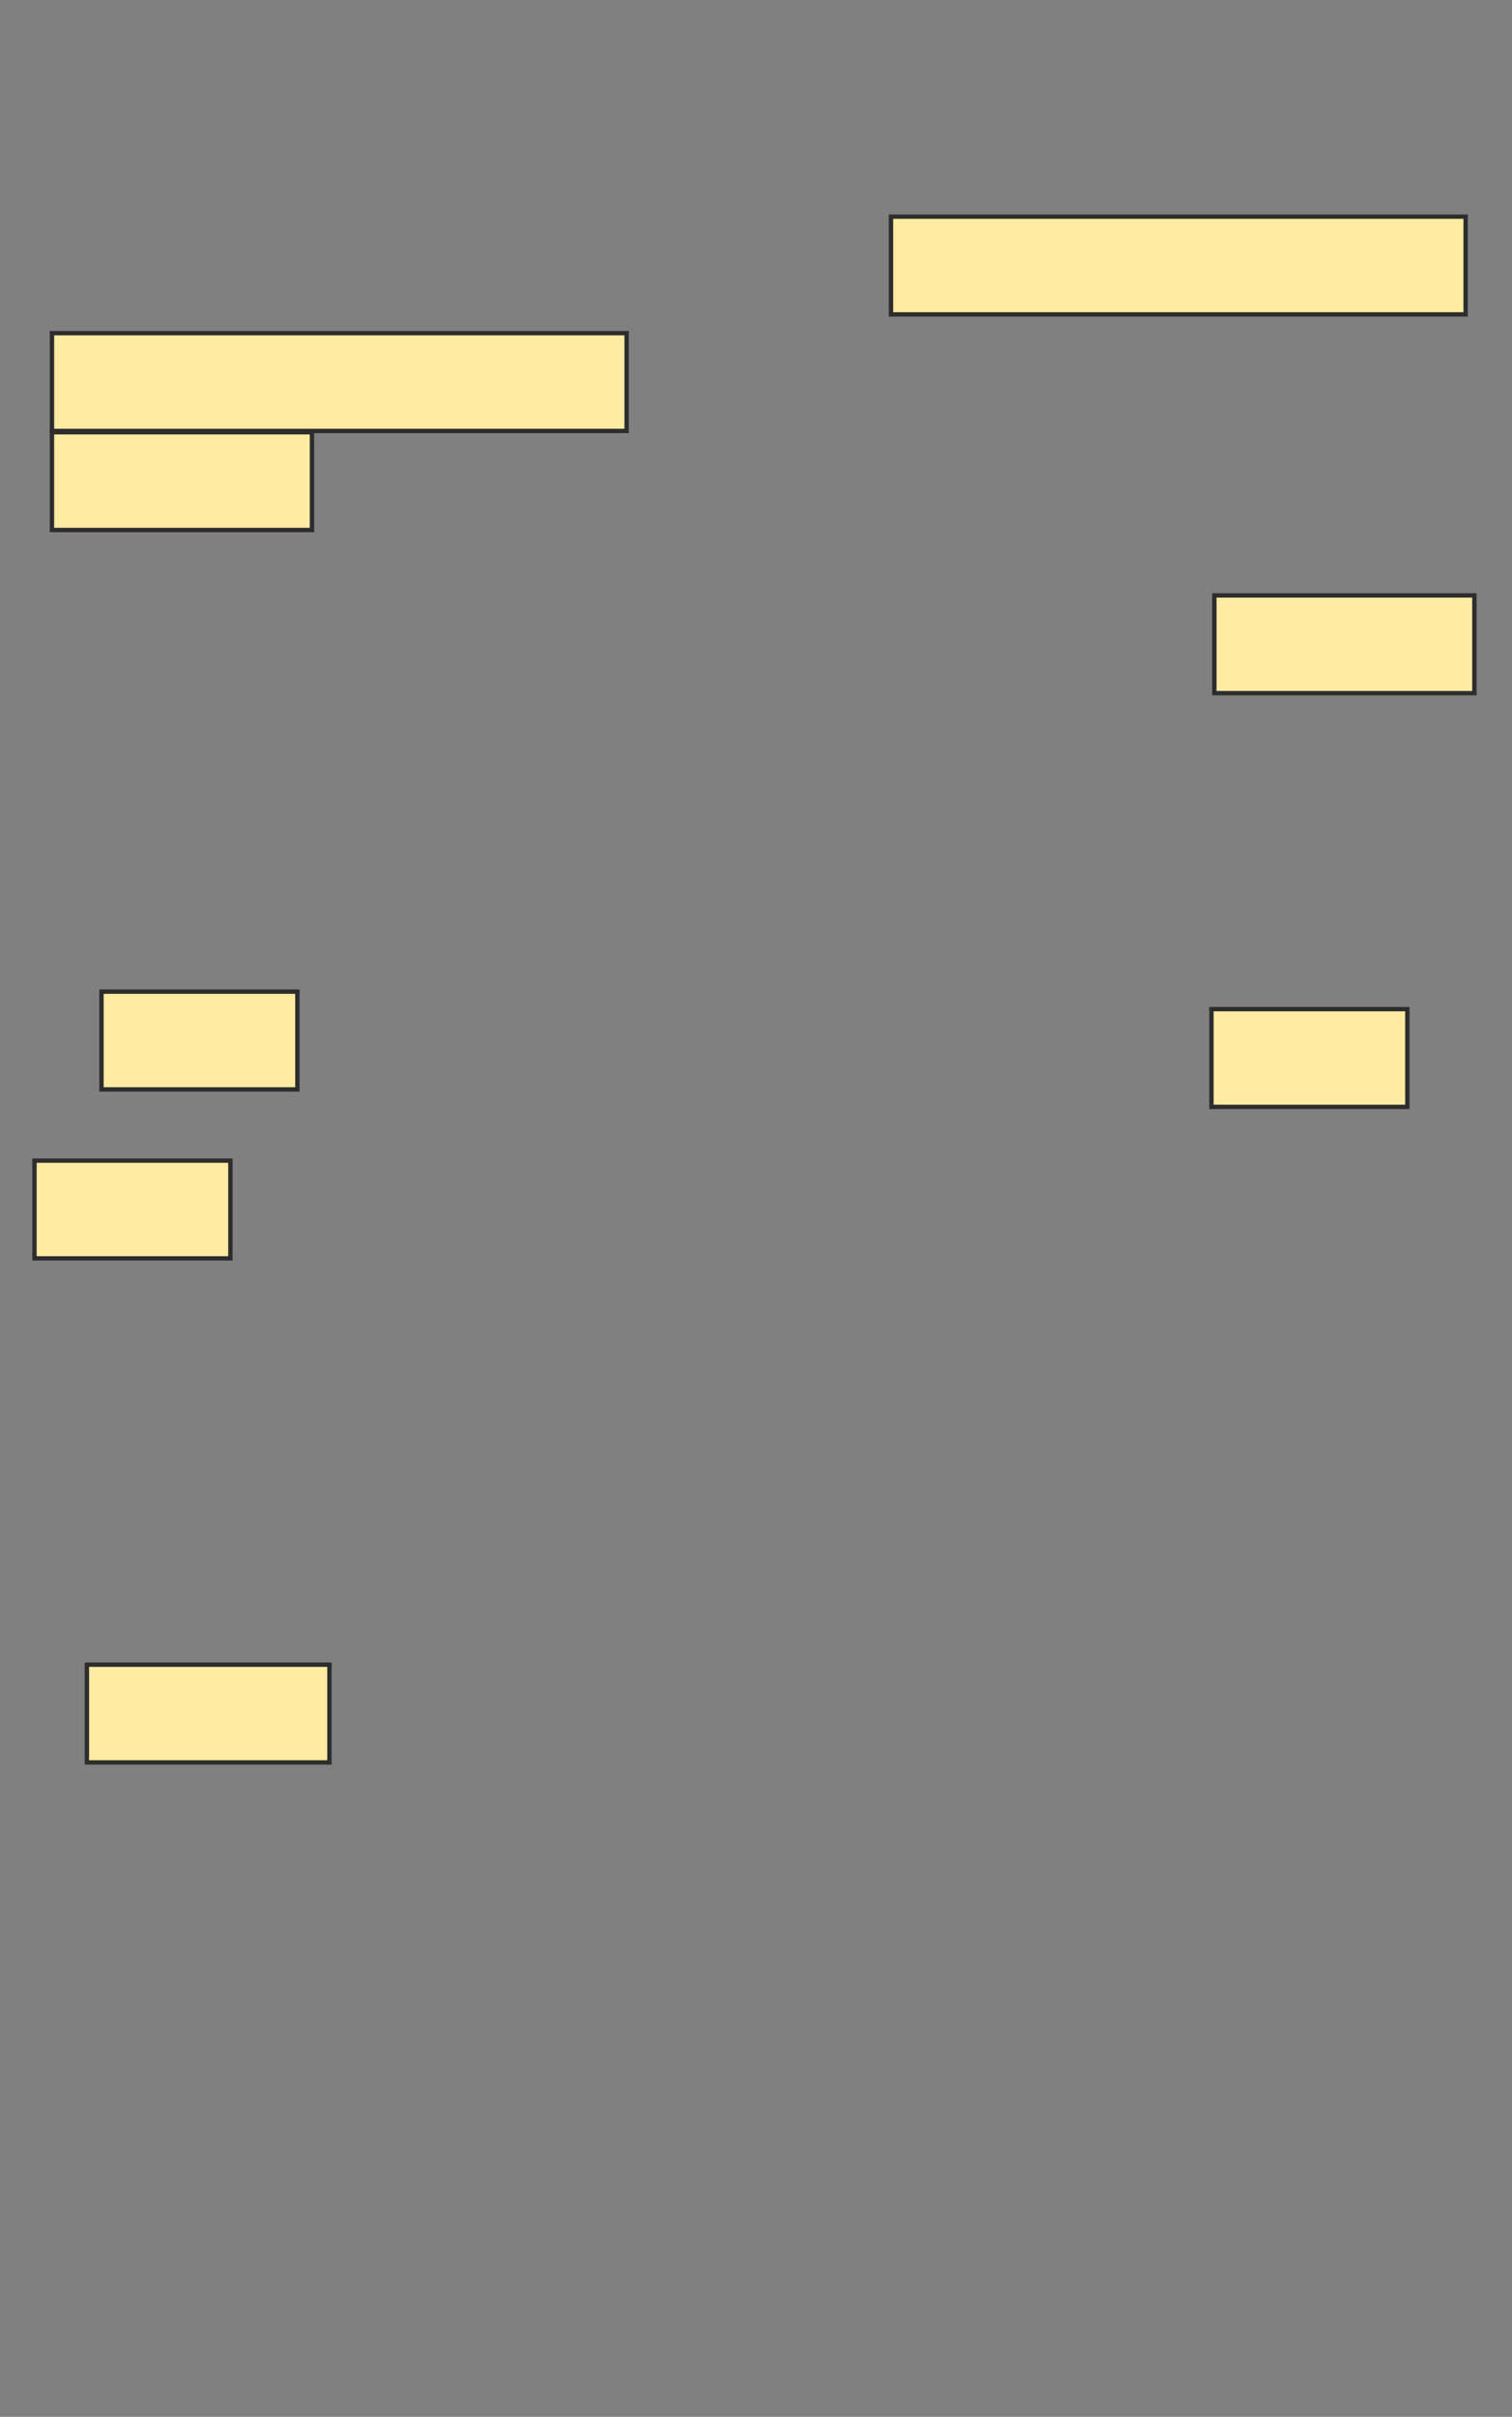 <svg xmlns="http://www.w3.org/2000/svg" width="346" height="553">
 <rect width="100%" height="100%" fill="#808080" stroke="none"/>
 <!-- Created with Image Occlusion Enhanced -->
 <g>
  <title>Labels</title>
 </g>
 <g>
  <title>Masks</title>
  
  <rect id="02251c0f144d4cd48991bdac6021daf4-ao-2" stroke="#2D2D2D" height="22.368" width="44.833" y="226.903" x="23.222" stroke-linecap="null" stroke-linejoin="null" stroke-dasharray="null" fill="#FFEBA2"/>
  <rect id="02251c0f144d4cd48991bdac6021daf4-ao-3" stroke="#2D2D2D" height="22.368" width="44.833" y="265.57" x="7.889" stroke-linecap="null" stroke-linejoin="null" stroke-dasharray="null" fill="#FFEBA2"/>
  <rect id="02251c0f144d4cd48991bdac6021daf4-ao-4" stroke="#2D2D2D" height="22.368" width="44.833" y="230.903" x="277.222" stroke-linecap="null" stroke-linejoin="null" stroke-dasharray="null" fill="#FFEBA2"/>
  <rect stroke="#2D2D2D" id="02251c0f144d4cd48991bdac6021daf4-ao-5" height="22.368" width="55.5" y="380.904" x="19.889" stroke-linecap="null" stroke-linejoin="null" stroke-dasharray="null" fill="#FFEBA2"/>
  <rect stroke="#2D2D2D" id="02251c0f144d4cd48991bdac6021daf4-ao-6" height="22.368" width="59.5" y="136.237" x="277.889" stroke-linecap="null" stroke-linejoin="null" stroke-dasharray="null" fill="#FFEBA2"/>
  <rect stroke="#2D2D2D" id="02251c0f144d4cd48991bdac6021daf4-ao-7" height="22.368" width="131.5" y="49.57" x="203.889" stroke-linecap="null" stroke-linejoin="null" stroke-dasharray="null" fill="#FFEBA2"/>
  <g id="02251c0f144d4cd48991bdac6021daf4-ao-8">
   <rect stroke="#2D2D2D" height="22.368" width="131.5" y="76.237" x="11.889" stroke-linecap="null" stroke-linejoin="null" stroke-dasharray="null" fill="#FFEBA2"/>
   <rect stroke="#2D2D2D" height="22.368" width="59.5" y="98.903" x="11.889" stroke-linecap="null" stroke-linejoin="null" stroke-dasharray="null" fill="#FFEBA2"/>
  </g>
 </g>
</svg>